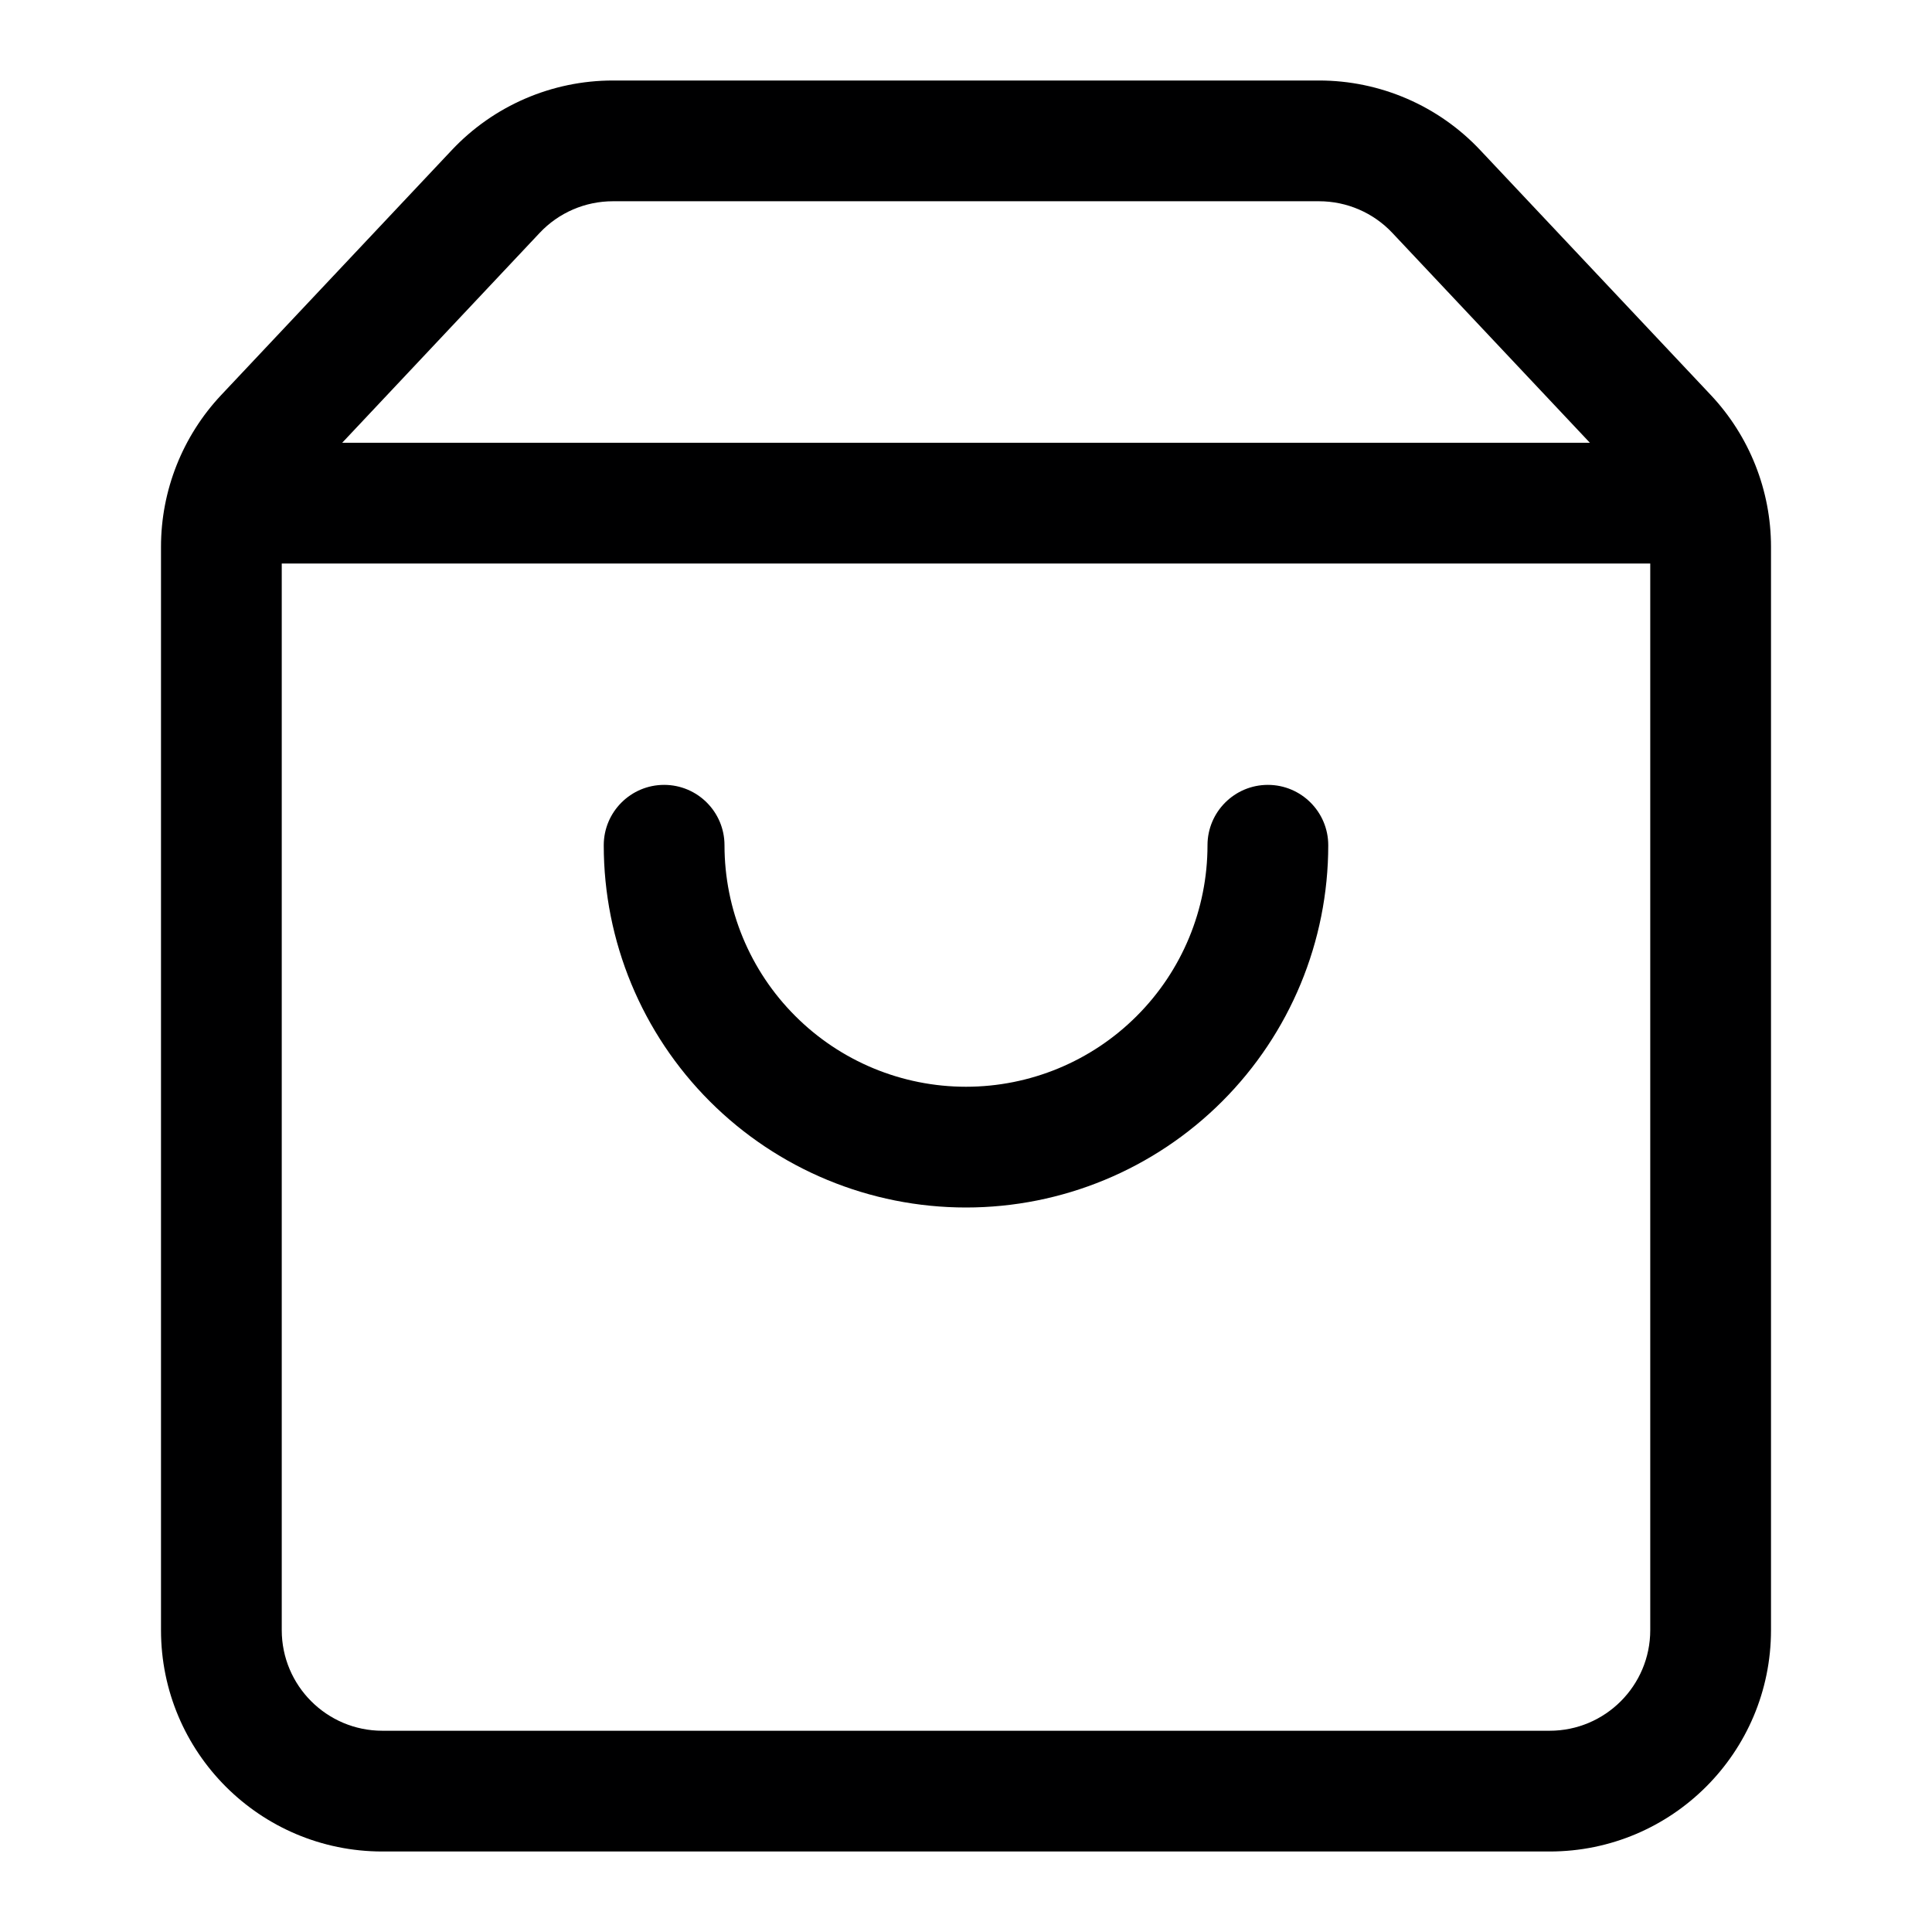 <svg width="24" height="24" viewBox="0 0 24 24" fill="none" xmlns="http://www.w3.org/2000/svg">
<g id="size=24">
<g id="Union">
<path d="M9 10.5C9 10.086 8.664 9.75 8.25 9.75C7.836 9.75 7.5 10.086 7.5 10.5C7.5 11.694 7.974 12.838 8.818 13.682C9.662 14.526 10.806 15 12 15C13.194 15 14.338 14.526 15.182 13.682C16.026 12.838 16.5 11.694 16.5 10.5C16.5 10.086 16.164 9.75 15.75 9.75C15.336 9.75 15 10.086 15 10.5C15 11.296 14.684 12.059 14.121 12.621C13.559 13.184 12.796 13.5 12 13.5C11.204 13.5 10.441 13.184 9.879 12.621C9.316 12.059 9 11.296 9 10.5Z" fill="#000001"/>
<path fill-rule="evenodd" clip-rule="evenodd" d="M5.612 1.865C6.131 1.313 6.856 1 7.614 1H16.386C17.144 1 17.869 1.313 18.388 1.865L21.253 4.908C21.733 5.419 22 6.093 22 6.793V20.25C22 21.769 20.769 23 19.25 23H4.75C3.231 23 2 21.769 2 20.25V6.793C2 6.093 2.267 5.419 2.747 4.908L5.612 1.865ZM7.614 2.5C7.269 2.5 6.94 2.642 6.704 2.893L4.251 5.5H19.75L17.296 2.893C17.06 2.642 16.73 2.5 16.386 2.5H7.614ZM3.5 20.25V7H20.5V20.25C20.5 20.94 19.94 21.5 19.25 21.5H4.75C4.06 21.5 3.5 20.94 3.5 20.25Z" fill="#000001"/>
</g>
</g>
</svg>

